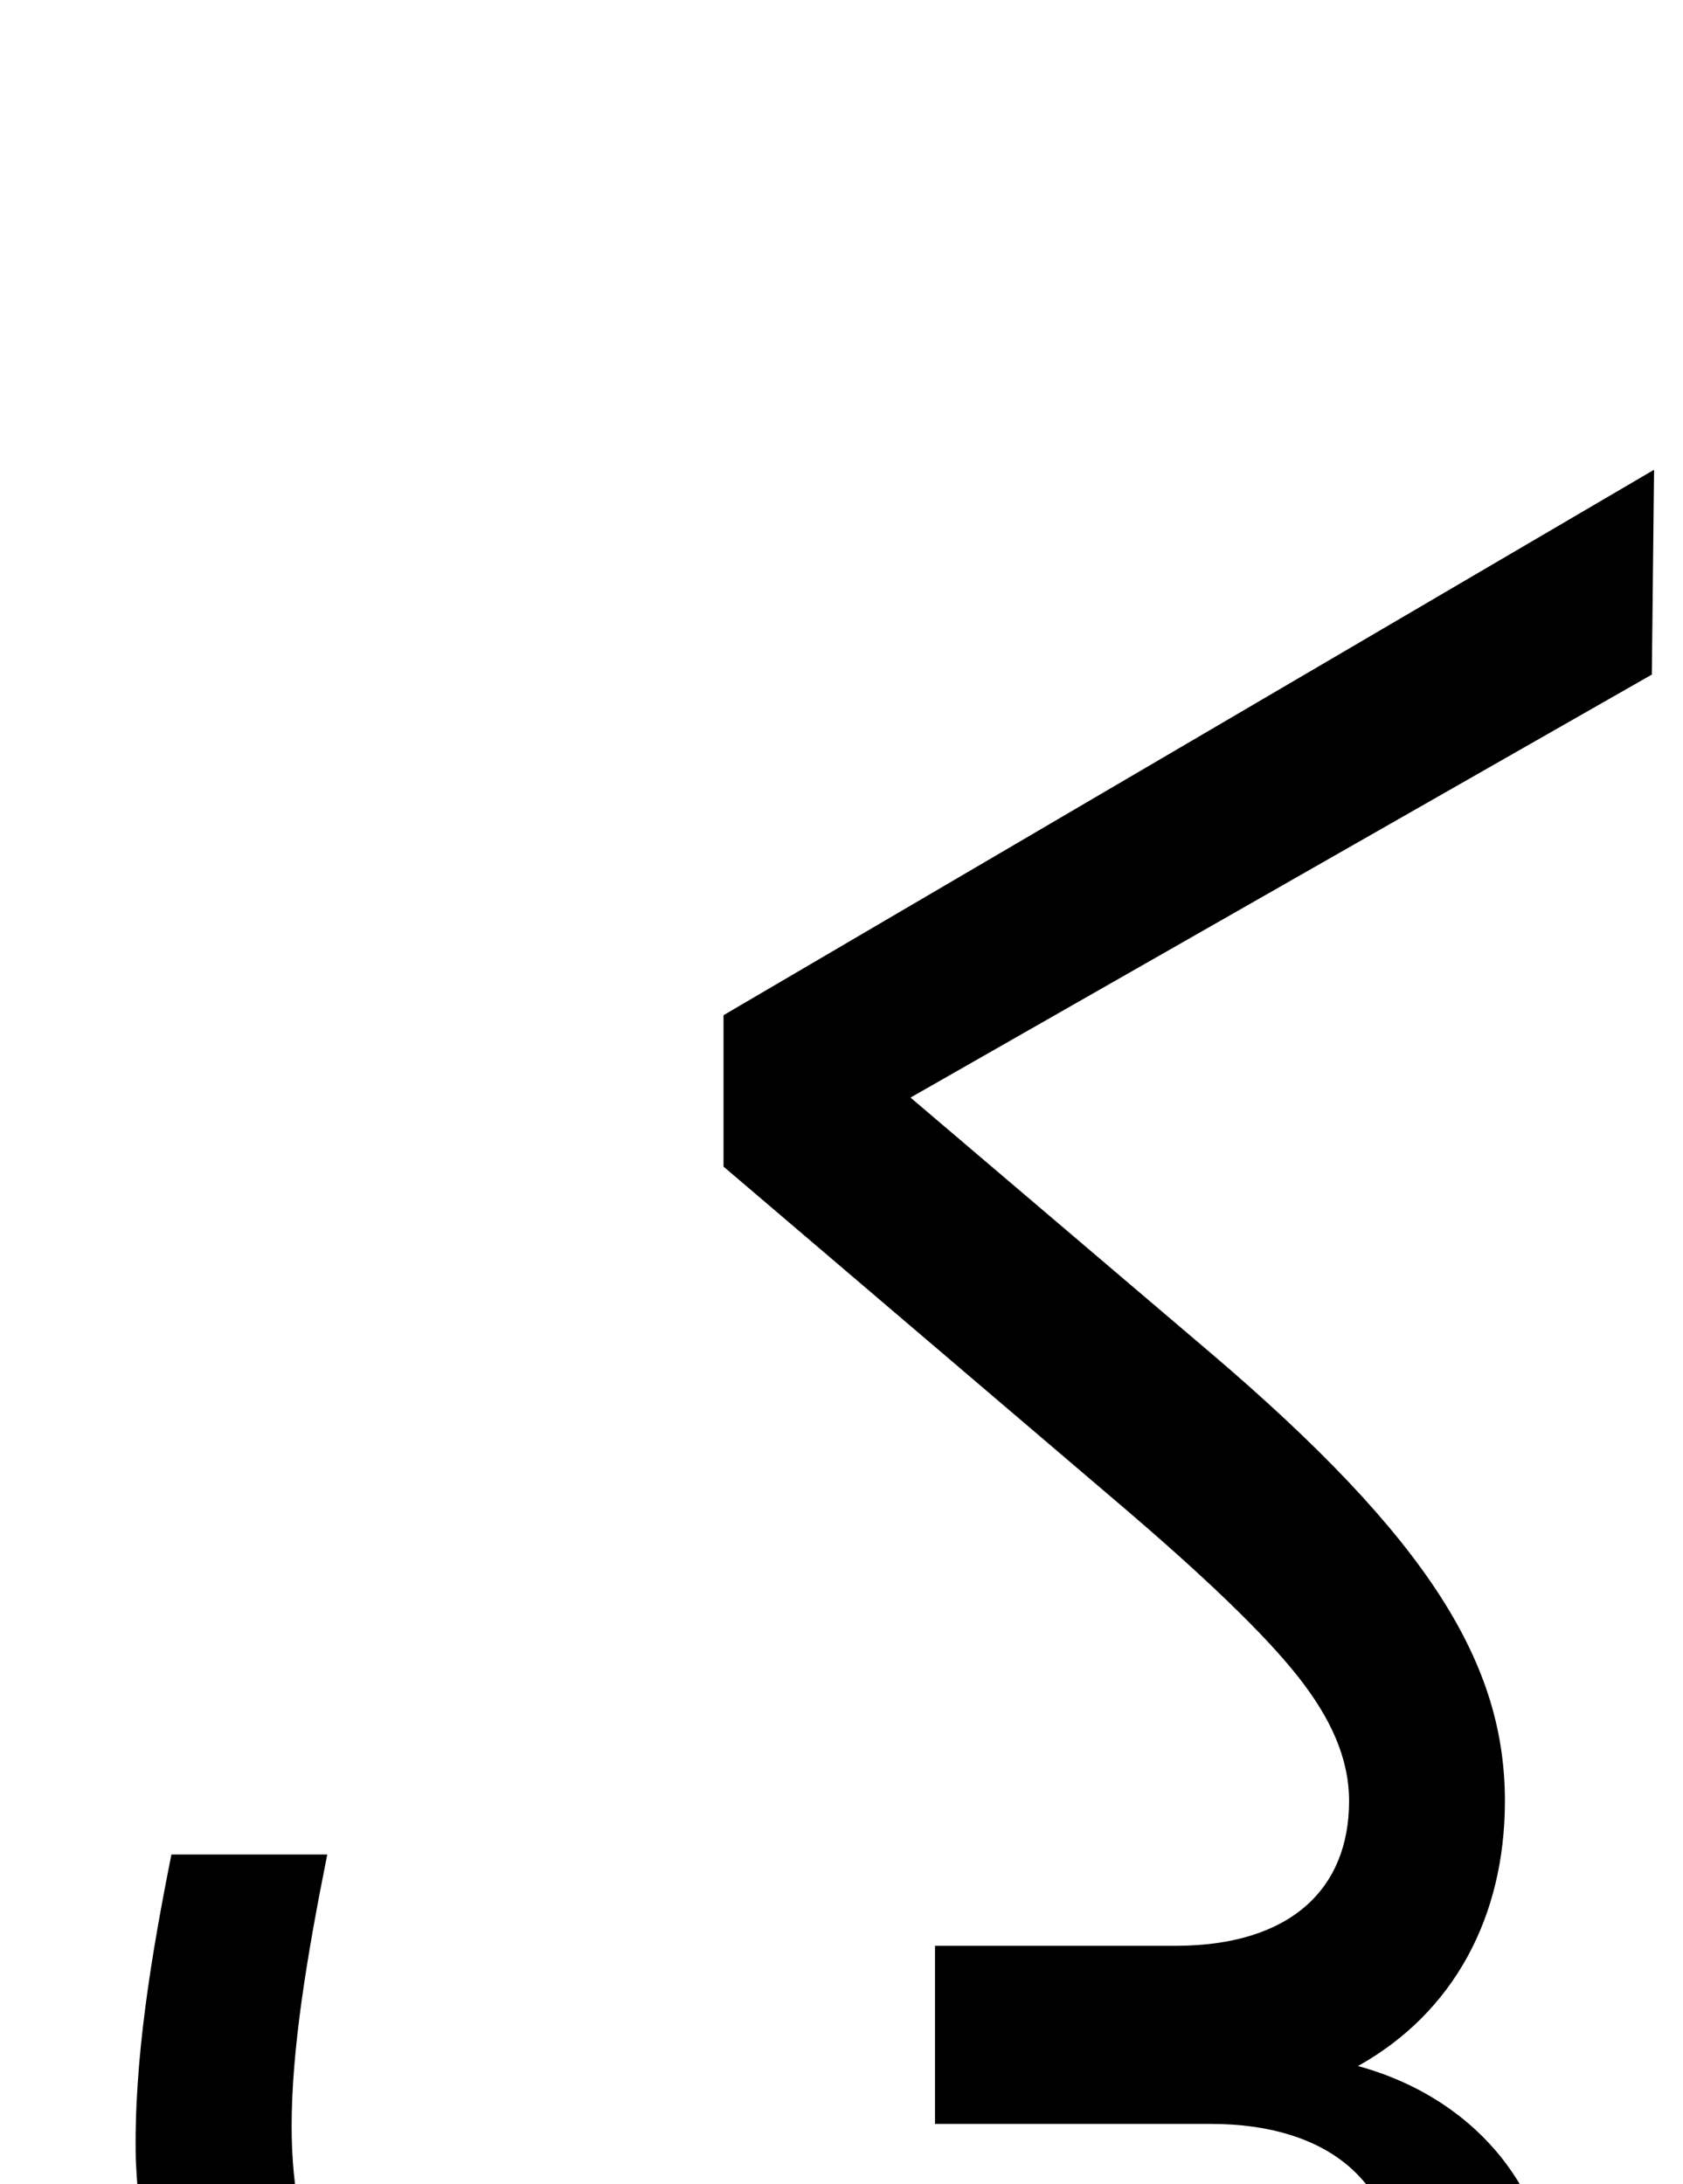 <svg xmlns="http://www.w3.org/2000/svg" viewBox="0 0 756 981"><path d="M697,1032c0-45-32-89-87-104c43-24,66-67,66-119c0-61-33-117-133-202l-134-114l333-190l1-92l-418,245v68l176,150c40,34,67,60,82,79c15,19,23,37,23,56c0,40-27,65-78,65h-108v80h124c53,0,83,27,83,68c0,69-85,110-229,110c-184,0-267-61-267-177c0-35,7-77,16-122h-70c-9,45-17,93-16,137c7,157,108,242,337,242c182,0,299-80,299-180Z"></path></svg>